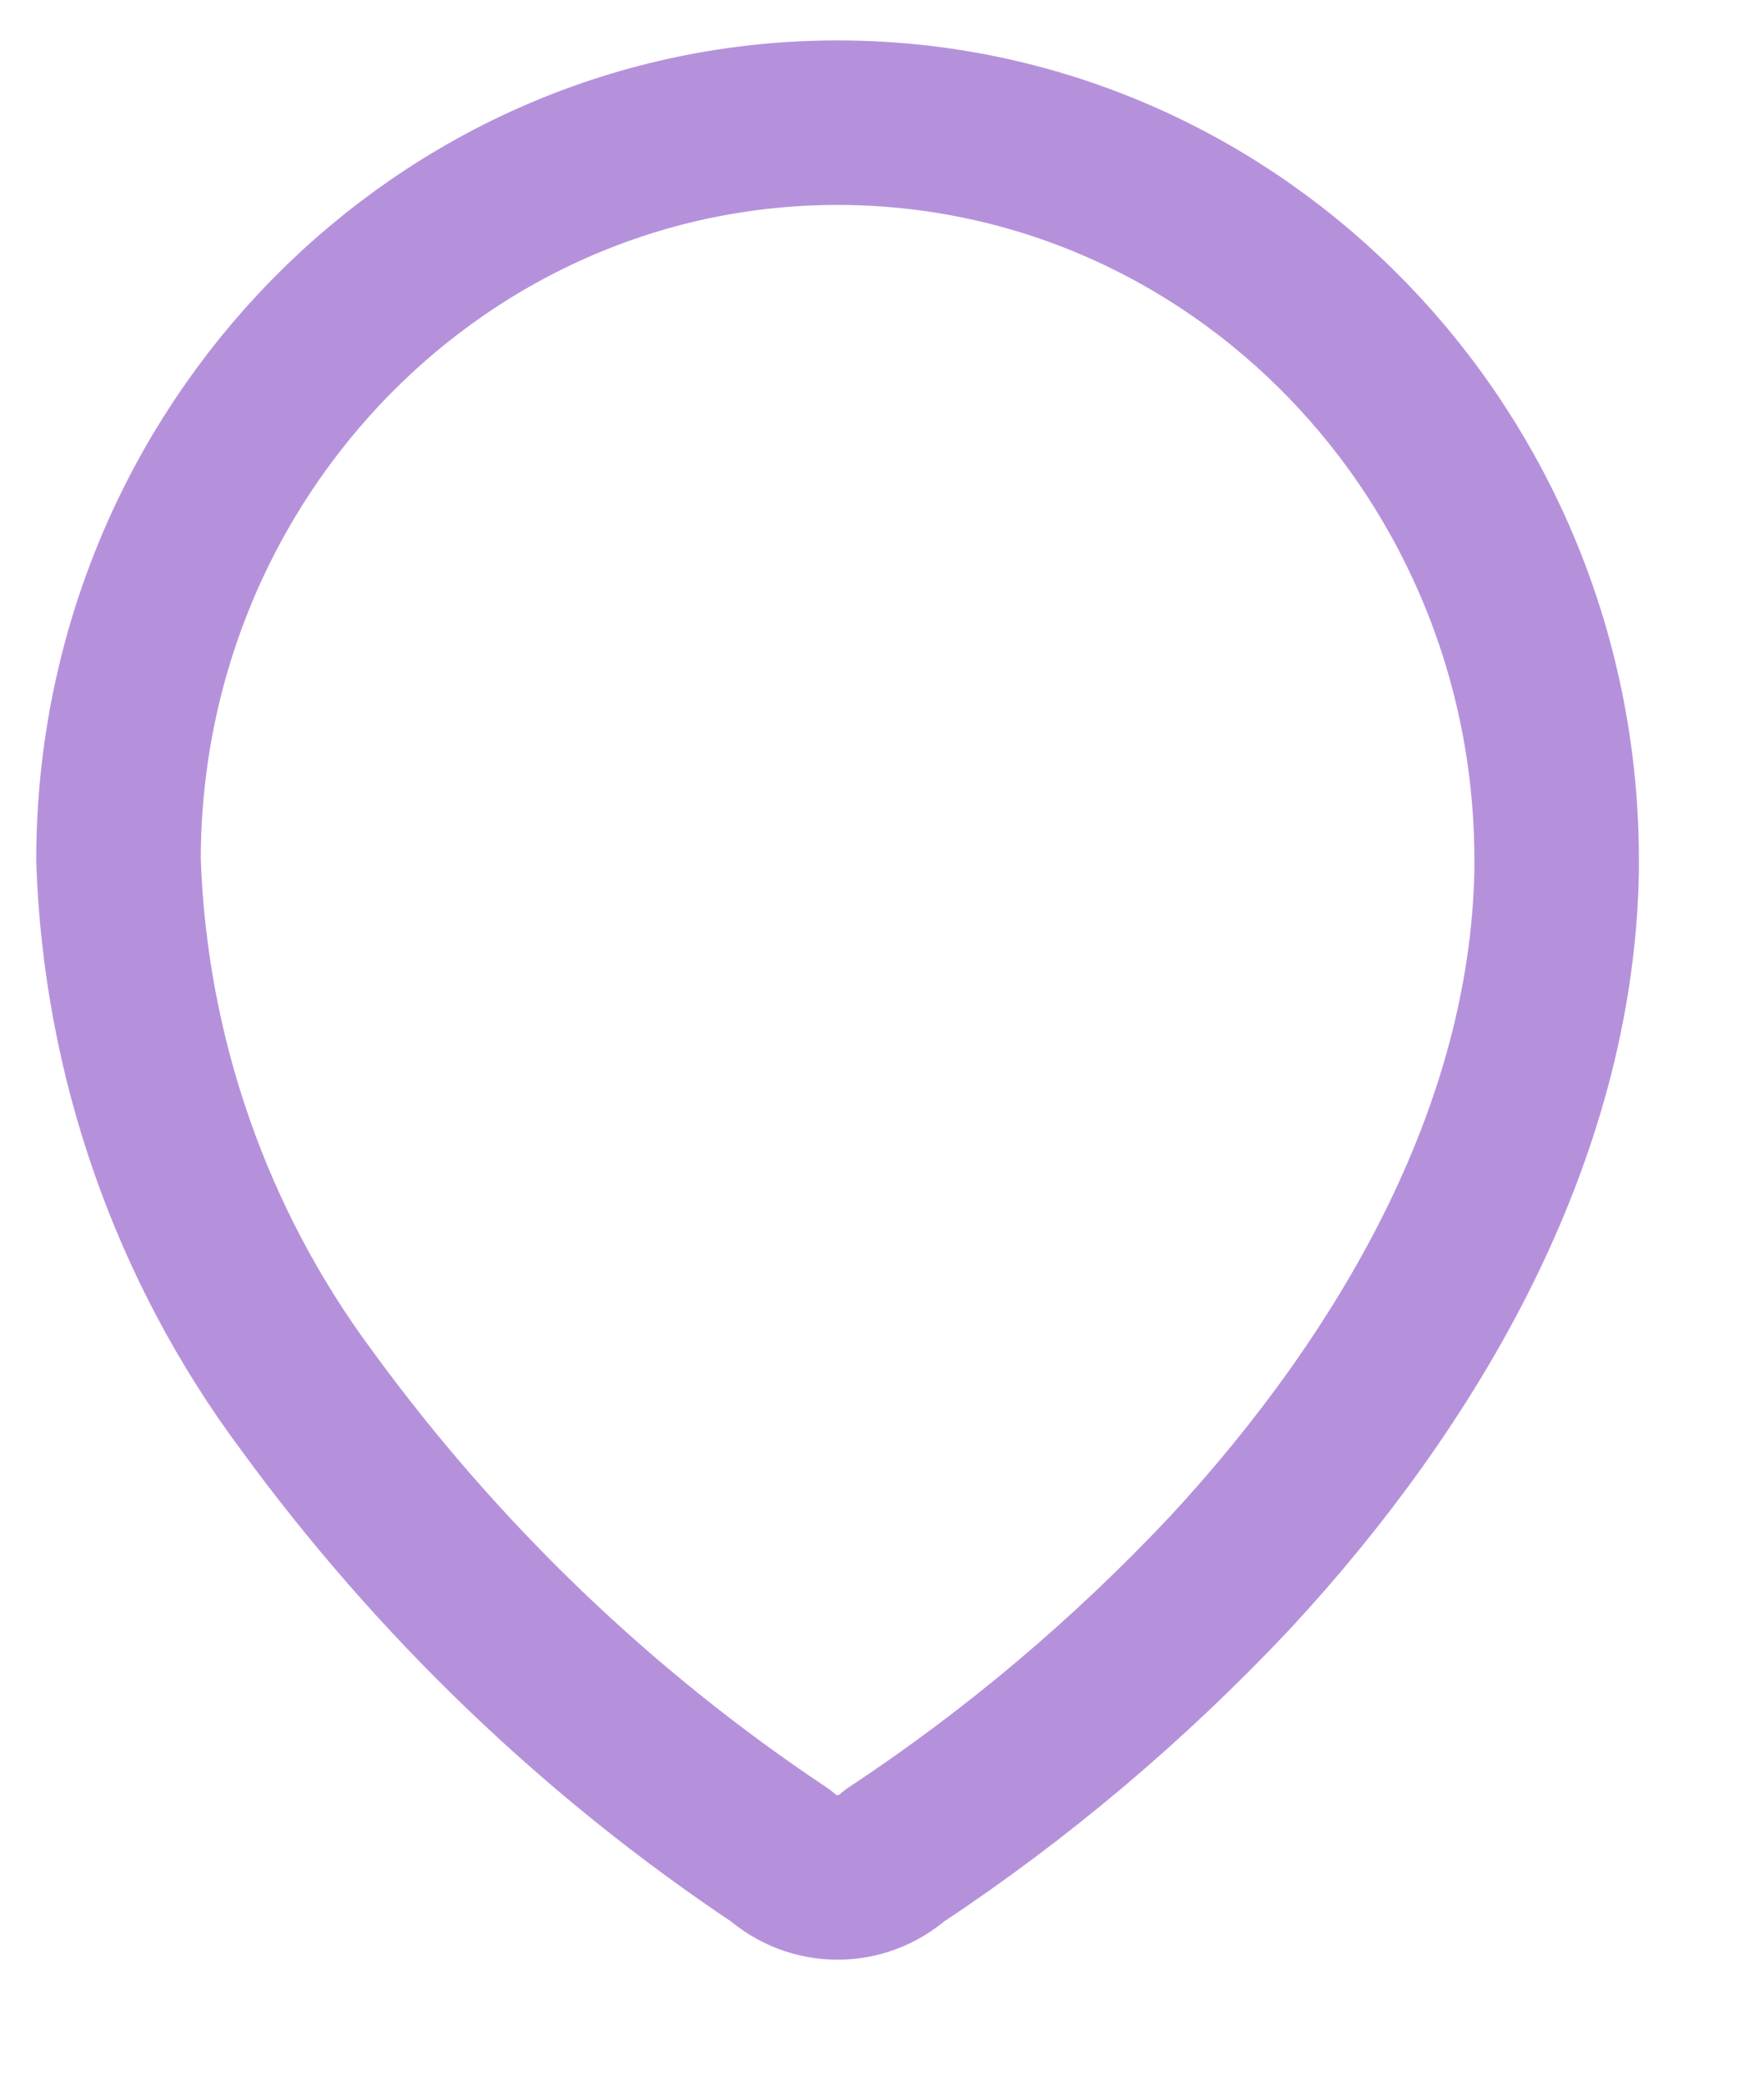<svg width="11" height="13" viewBox="0 0 11 13" fill="none" xmlns="http://www.w3.org/2000/svg">
<path fill-rule="evenodd" clip-rule="evenodd" d="M0.739 5.348C0.748 2.809 2.762 0.757 5.238 0.765C7.715 0.774 9.715 2.84 9.707 5.38V5.432C9.676 7.083 8.778 8.609 7.676 9.801C7.045 10.473 6.342 11.067 5.578 11.572C5.374 11.753 5.072 11.753 4.868 11.572C3.73 10.813 2.731 9.854 1.917 8.739C1.192 7.767 0.78 6.587 0.739 5.364L0.739 5.348Z" stroke="#B691DB" stroke-width="1.026" stroke-linecap="round" stroke-linejoin="round"/>
</svg>
